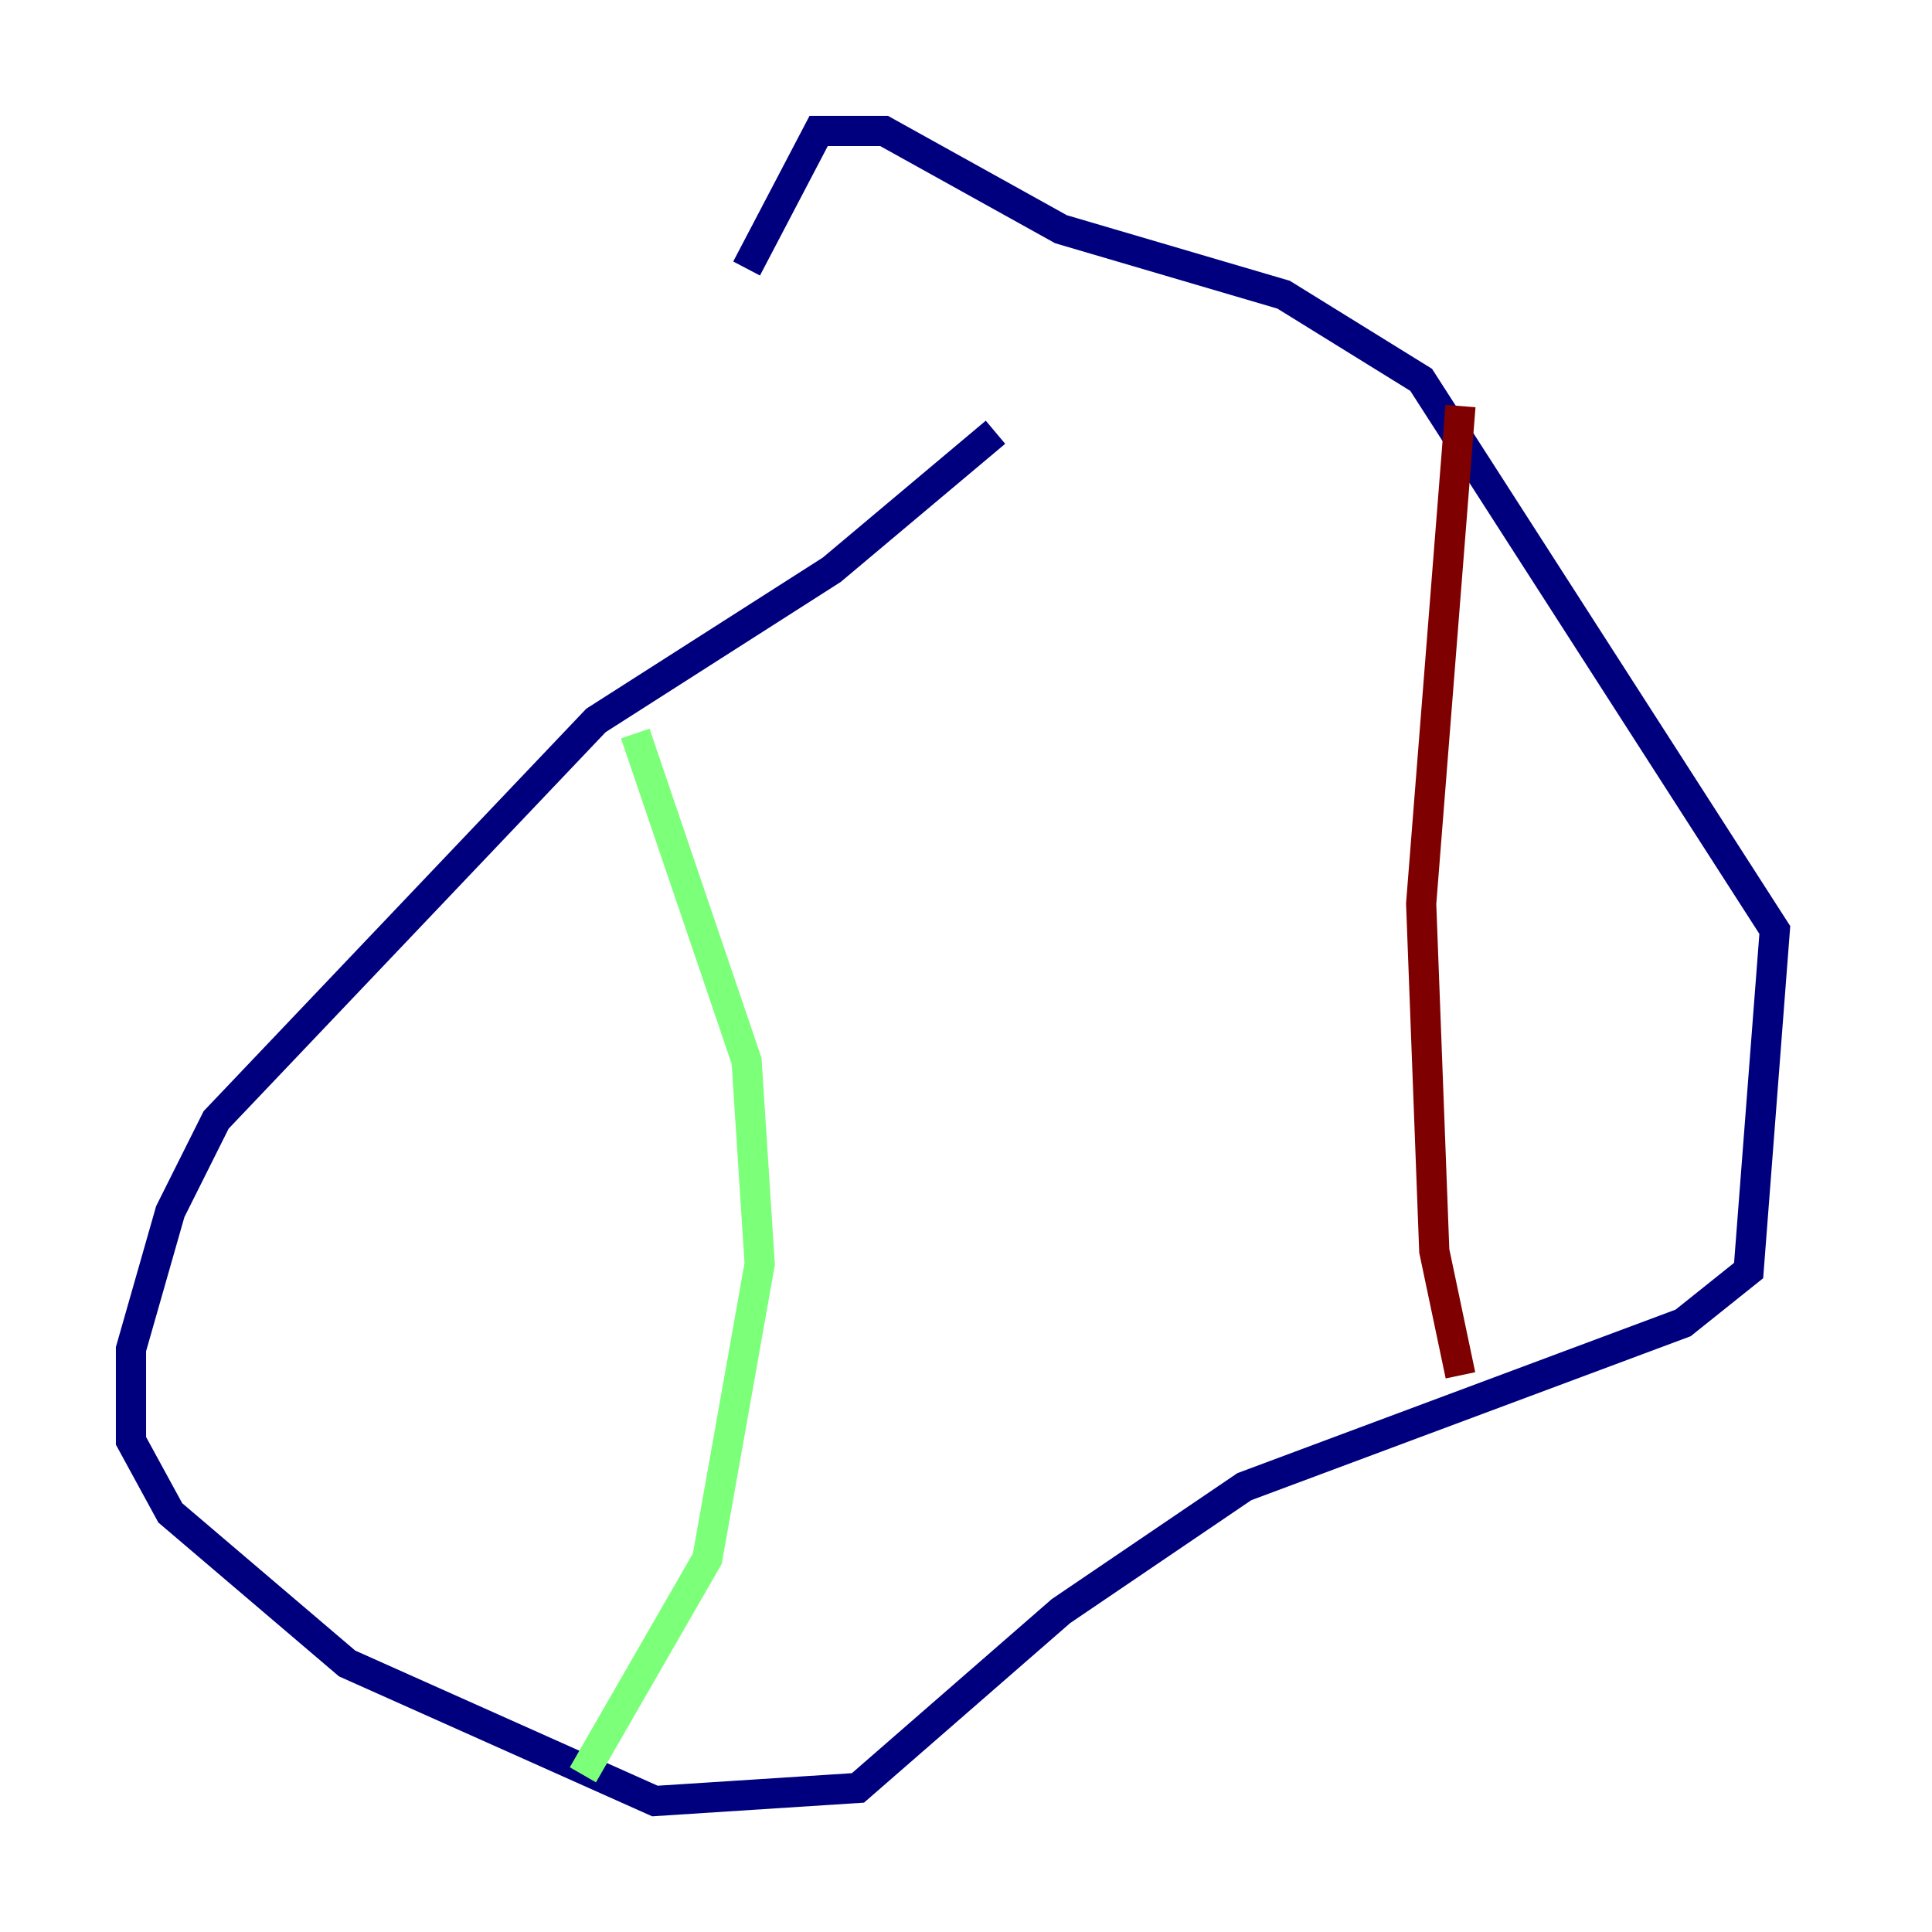<?xml version="1.0" encoding="utf-8" ?>
<svg baseProfile="tiny" height="128" version="1.2" viewBox="0,0,128,128" width="128" xmlns="http://www.w3.org/2000/svg" xmlns:ev="http://www.w3.org/2001/xml-events" xmlns:xlink="http://www.w3.org/1999/xlink"><defs /><polyline fill="none" points="65.953,28.637 55.105,37.749 39.485,47.729 14.319,74.197 11.281,80.271 8.678,89.383 8.678,95.458 11.281,100.231 22.997,110.21 43.39,119.322 56.841,118.454 70.291,106.739 82.441,98.495 111.512,87.647 115.851,84.176 117.586,61.614 94.156,25.166 85.044,19.525 70.291,15.186 58.576,8.678 54.237,8.678 49.464,17.79" stroke="#00007f" stroke-width="2" /><polyline fill="none" points="42.088,48.597 49.464,70.291 50.332,83.742 46.861,103.268 38.617,117.586" stroke="#7cff79" stroke-width="2" /><polyline fill="none" points="96.759,26.902 94.156,59.878 95.024,82.875 96.759,91.119" stroke="#7f0000" stroke-width="2" /></svg>